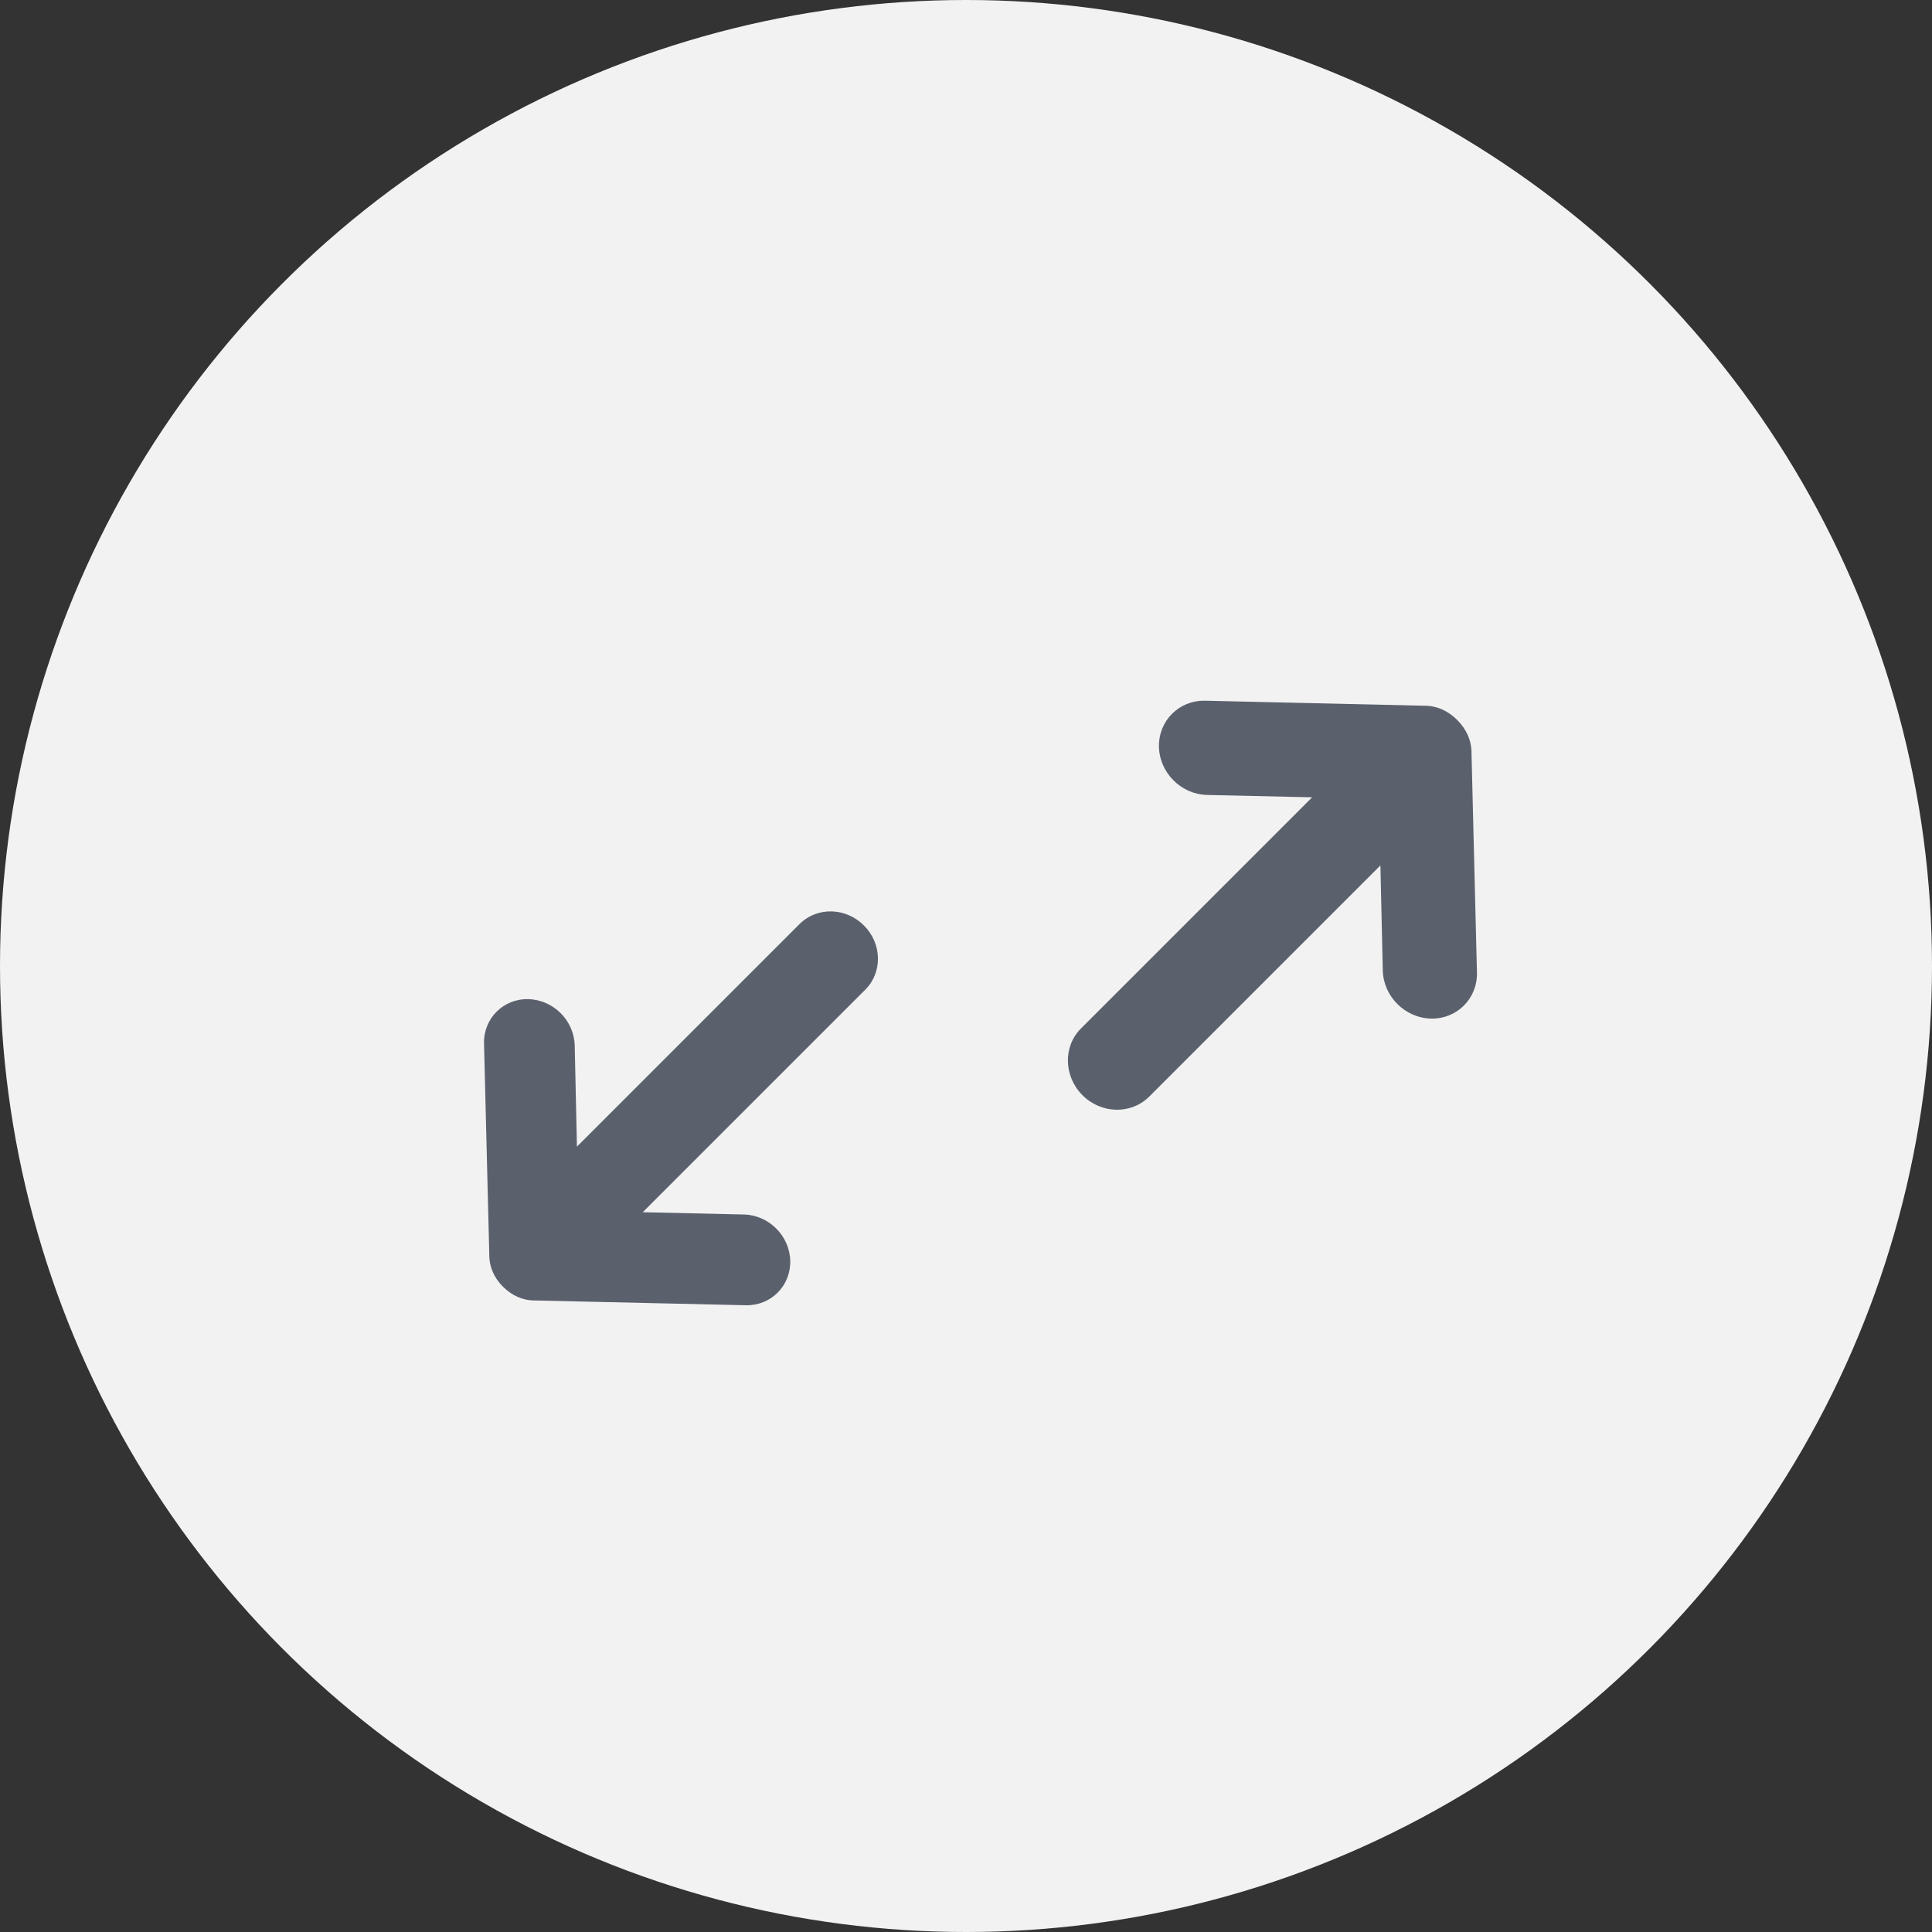 <svg width="32" height="32" viewBox="0 0 32 32" fill="none" xmlns="http://www.w3.org/2000/svg">
<rect x="0" y="0" width="32" height="32" fill="#333333" stroke="none"/>
<circle cx="16" cy="16" r="16" fill="#F2F2F2"/>
<path d="M12.353 21.619L8.865 21.54C8.664 21.543 8.479 21.46 8.331 21.312C8.183 21.164 8.102 20.98 8.104 20.778L8.017 17.283C8.007 16.869 8.336 16.539 8.751 16.549C9.166 16.559 9.509 16.903 9.519 17.317L9.556 18.992L13.243 15.305C13.532 15.017 14.008 15.027 14.309 15.328C14.61 15.628 14.62 16.104 14.333 16.391L10.646 20.078L12.321 20.116C12.736 20.126 13.079 20.469 13.089 20.884C13.097 21.3 12.769 21.628 12.353 21.619Z" fill="#5B606D"/>
<path d="M19.96 11.606L23.582 11.689C23.791 11.685 23.983 11.772 24.136 11.925C24.29 12.079 24.375 12.269 24.373 12.479L24.463 16.109C24.473 16.539 24.131 16.881 23.701 16.871C23.27 16.86 22.914 16.504 22.903 16.073L22.864 14.334L19.035 18.163C18.735 18.462 18.241 18.452 17.929 18.14C17.617 17.827 17.606 17.333 17.904 17.035L21.733 13.206L19.994 13.167C19.563 13.157 19.206 12.8 19.196 12.37C19.187 11.938 19.528 11.597 19.96 11.606Z" fill="#5B606D"/>
</svg>
